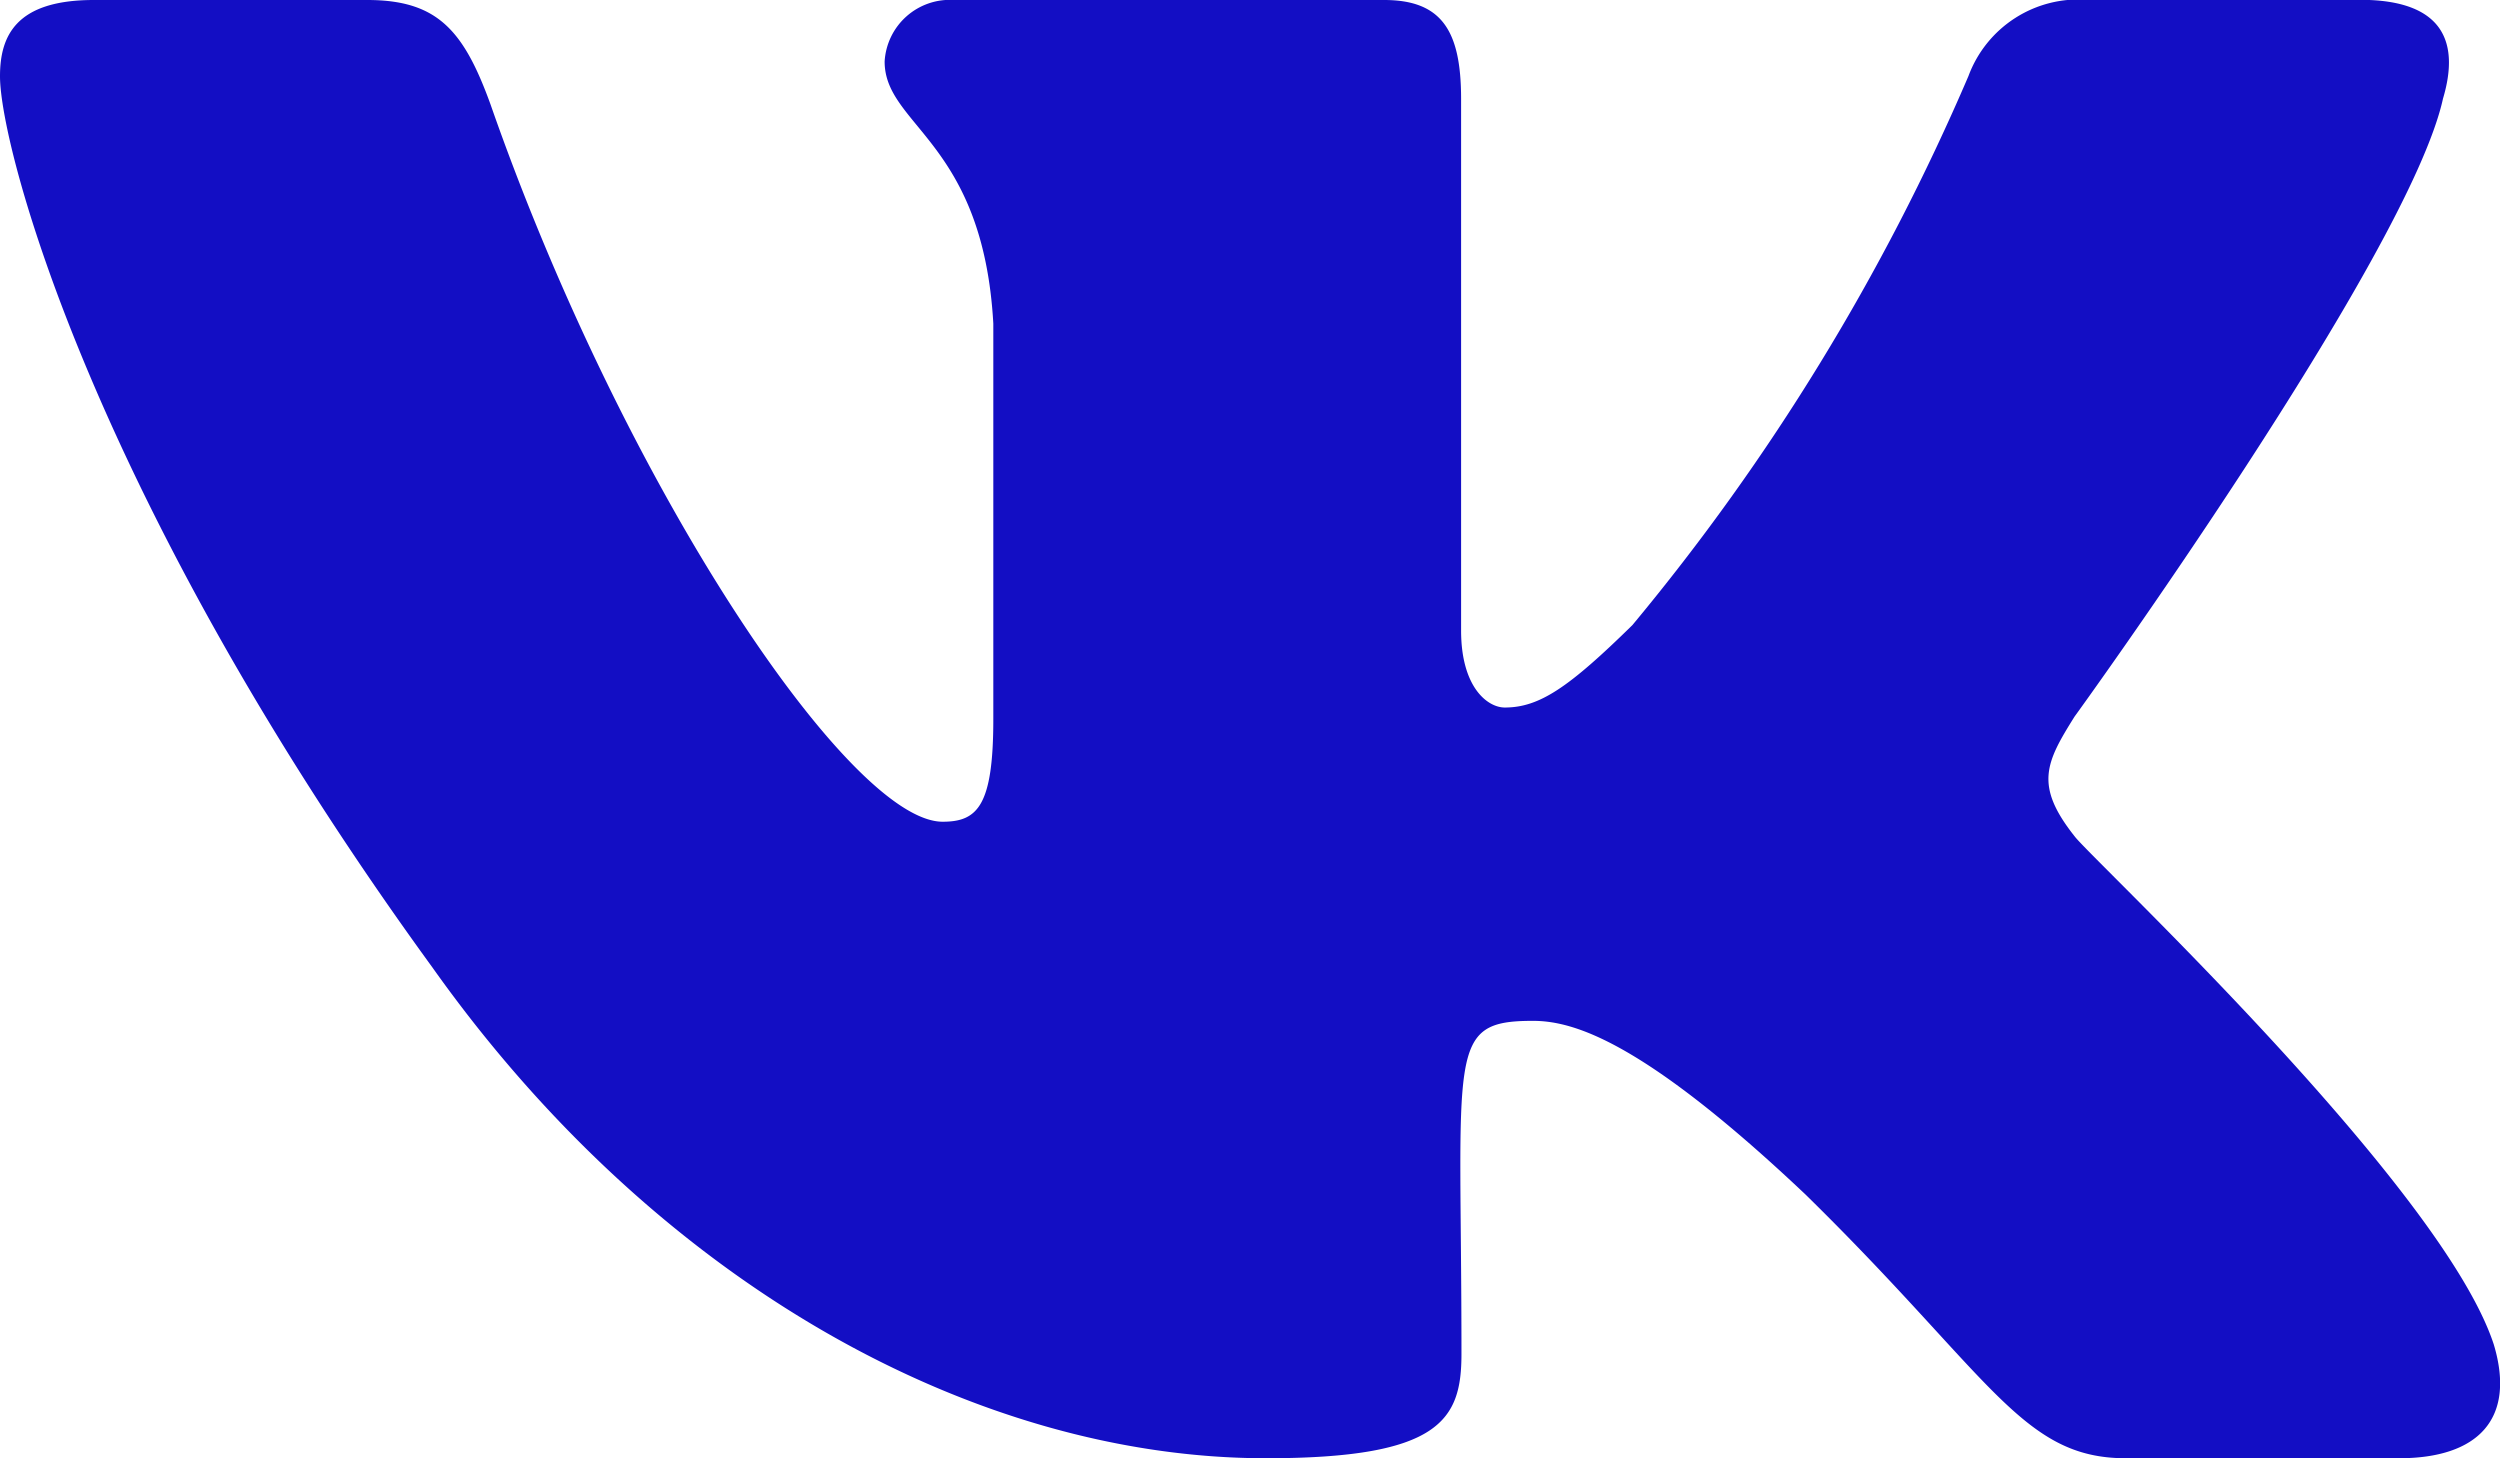 <svg xmlns="http://www.w3.org/2000/svg" width="27.144" height="15.835"><path d="M22.525 9.08c-.439-.554-.313-.8 0-1.3.006-.006 3.628-5.012 4-6.709.185-.619 0-1.073-.9-1.073h-2.961a1.274 1.274 0 00-1.291.827 24.275 24.275 0 01-3.649 5.962c-.69.677-1.009.895-1.386.895-.185 0-.474-.217-.474-.836V1.073c0-.742-.212-1.073-.837-1.073h-4.666a.71.71 0 00-.756.668c0 .7 1.069.865 1.18 2.845v4.295c0 .941-.171 1.114-.55 1.114-1.009 0-3.458-3.632-4.909-7.788C5.034.327 4.748 0 3.987 0H1.018C.171 0 0 .391 0 .828 0 1.6 1.009 5.435 4.692 10.5c2.454 3.459 5.911 5.333 9.055 5.333 1.89 0 2.121-.416 2.121-1.132 0-3.3-.171-3.617.776-3.617.439 0 1.194.217 2.959 1.885 2.017 1.978 2.348 2.864 3.477 2.864h2.968c.846 0 1.275-.416 1.028-1.237-.566-1.726-4.376-5.279-4.551-5.516z" fill="#130ec4"/></svg>